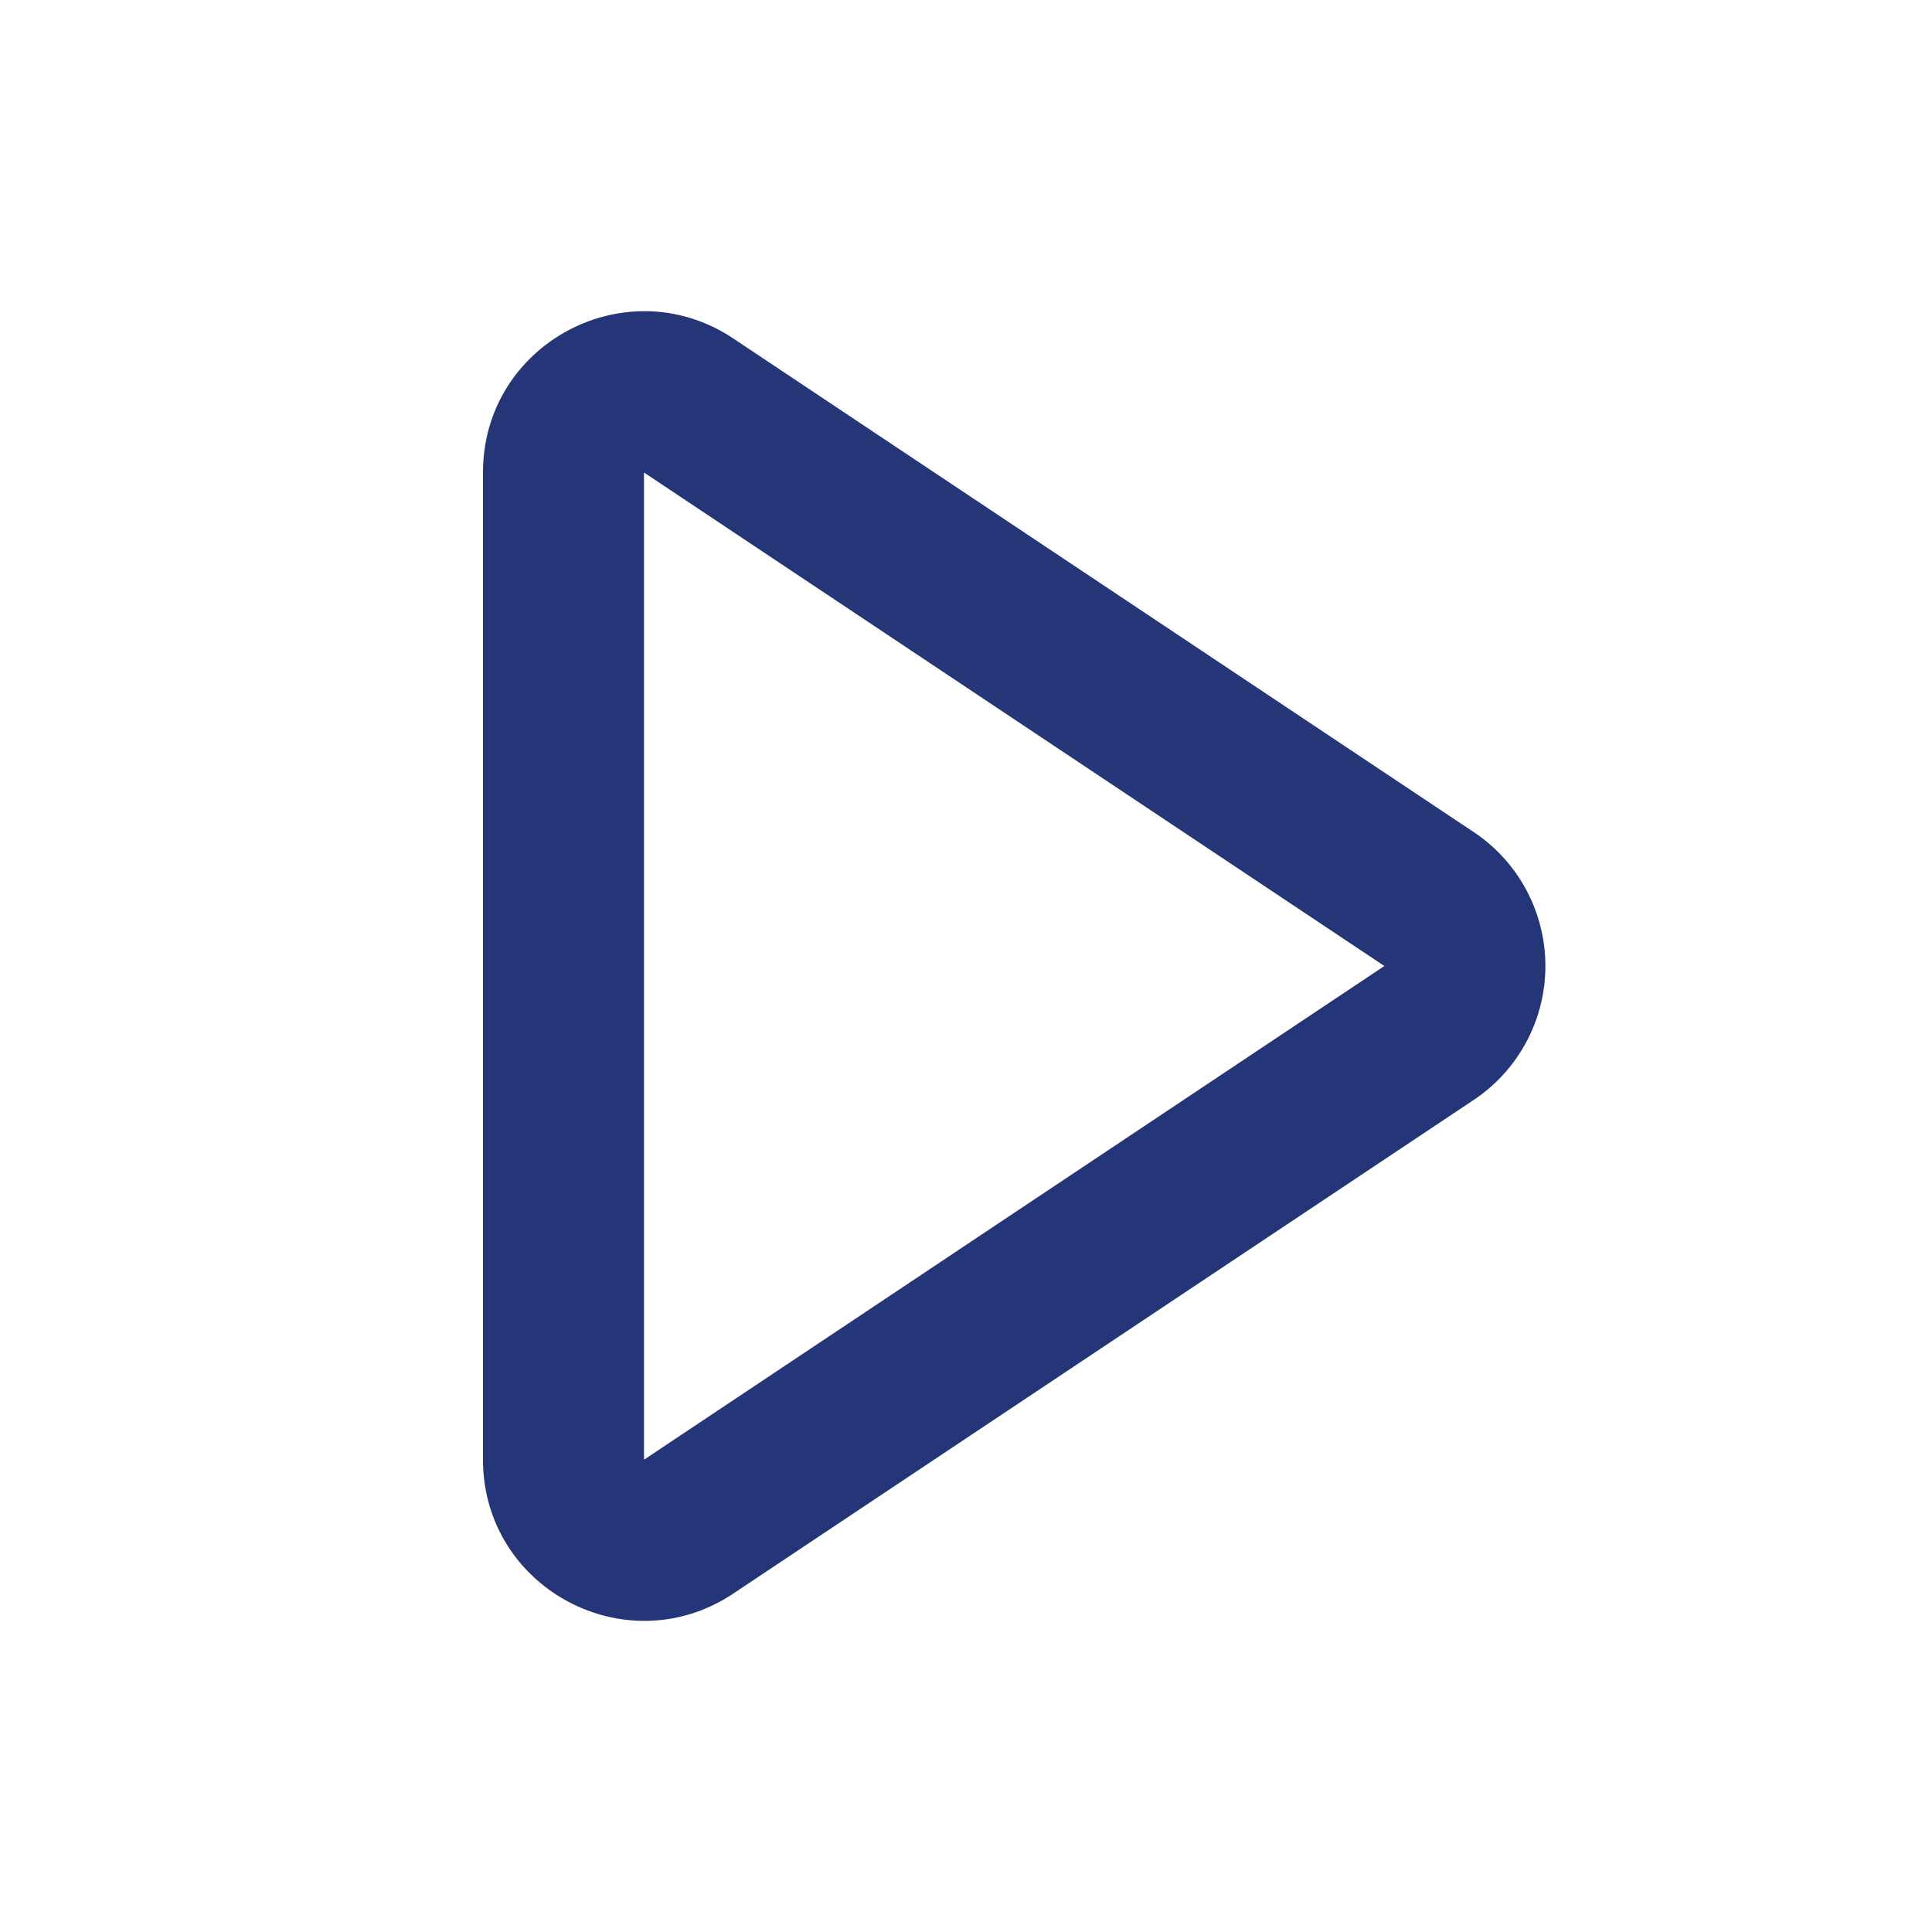 <?xml version="1.0" encoding="utf-8"?><svg width="24" height="24" fill="none" xmlns="http://www.w3.org/2000/svg" viewBox="0 0 24 24"><path fill-rule="evenodd" clip-rule="evenodd" d="M6 5.869c0-1.598 1.78-2.55 3.11-1.664l9.197 6.131a2 2 0 010 3.328l-9.198 6.132C7.78 20.682 6 19.729 6 18.132V5.869zM17.197 12L8 5.87v12.263L17.197 12z" fill="#253678"/></svg>
